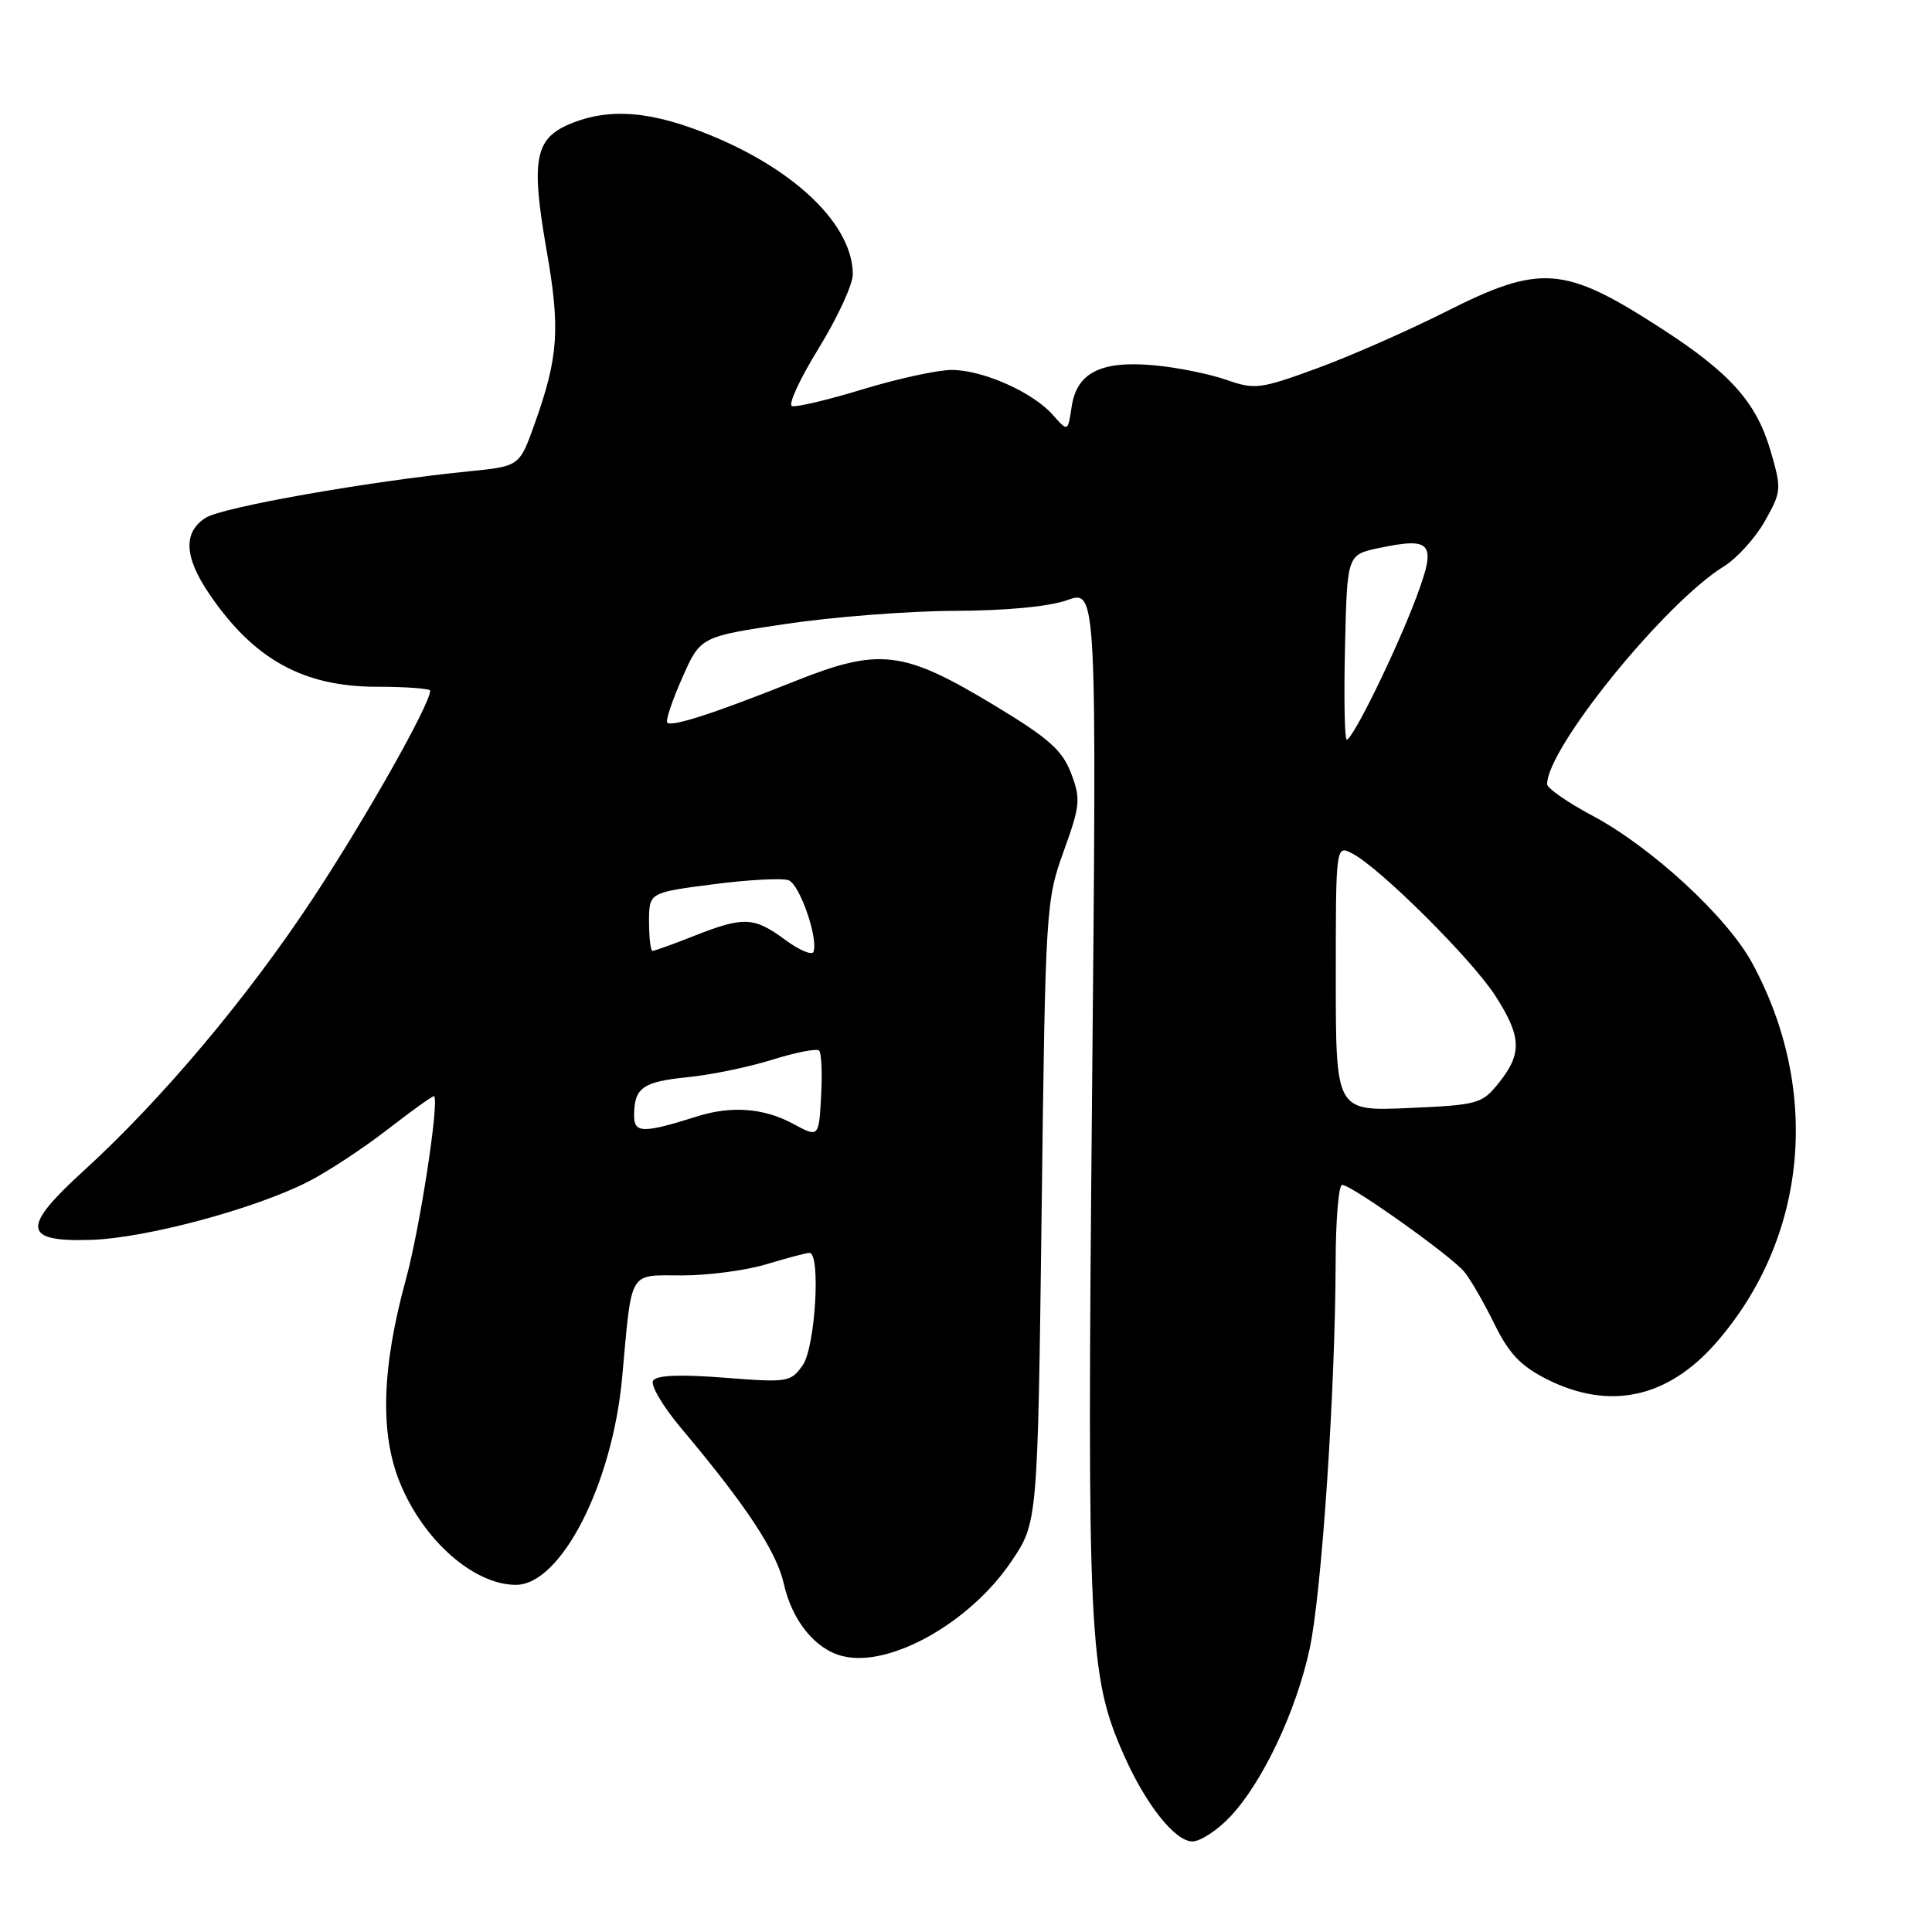 <?xml version="1.0" encoding="UTF-8" standalone="no"?>
<!DOCTYPE svg PUBLIC "-//W3C//DTD SVG 1.1//EN" "http://www.w3.org/Graphics/SVG/1.1/DTD/svg11.dtd" >
<svg xmlns="http://www.w3.org/2000/svg" xmlns:xlink="http://www.w3.org/1999/xlink" version="1.1" viewBox="0 0 256 256">
 <g >
 <path fill="currentColor"
d=" M 162.98 240.75 C 167.26 236.24 171.73 226.81 173.53 218.50 C 175.13 211.07 176.93 184.32 176.98 167.25 C 176.99 161.61 177.38 157.00 177.84 157.00 C 179.06 157.00 192.24 166.38 194.01 168.50 C 194.83 169.49 196.62 172.59 198.00 175.40 C 199.94 179.36 201.50 181.00 204.96 182.75 C 213.27 186.94 221.01 185.26 227.43 177.88 C 239.49 164.03 241.34 144.53 232.19 127.64 C 228.88 121.51 218.87 112.28 211.02 108.09 C 207.71 106.33 205.00 104.44 205.00 103.91 C 205.00 99.11 220.61 79.87 228.42 75.05 C 230.16 73.98 232.60 71.27 233.86 69.04 C 236.06 65.13 236.08 64.80 234.61 59.74 C 232.73 53.31 229.27 49.43 220.18 43.55 C 207.24 35.18 204.16 34.94 191.50 41.34 C 186.55 43.83 178.90 47.20 174.50 48.81 C 166.98 51.56 166.26 51.65 162.50 50.33 C 160.30 49.56 156.03 48.69 153.00 48.41 C 145.90 47.75 142.68 49.36 142.00 53.89 C 141.50 57.23 141.50 57.23 139.50 54.97 C 136.83 51.96 130.29 49.05 126.14 49.02 C 124.30 49.01 119.00 50.16 114.36 51.57 C 109.72 52.99 105.48 53.99 104.94 53.81 C 104.40 53.63 105.99 50.18 108.48 46.15 C 110.96 42.11 113.00 37.71 113.00 36.36 C 113.00 29.95 105.67 22.71 94.43 18.04 C 86.42 14.70 80.79 14.22 75.50 16.43 C 70.87 18.37 70.34 21.21 72.41 33.07 C 74.26 43.59 74.00 47.30 70.85 56.14 C 68.84 61.78 68.84 61.78 62.17 62.45 C 48.84 63.78 29.45 67.20 27.25 68.61 C 24.24 70.53 24.40 73.82 27.75 78.73 C 33.64 87.38 40.20 91.00 49.95 91.00 C 53.83 91.00 57.00 91.24 57.00 91.52 C 57.00 93.30 48.50 108.36 41.49 119.00 C 32.79 132.20 21.39 145.75 11.05 155.17 C 2.80 162.68 3.01 164.58 12.03 164.29 C 19.28 164.07 33.69 160.21 40.81 156.59 C 43.39 155.28 48.16 152.14 51.42 149.61 C 54.68 147.08 57.43 145.12 57.53 145.25 C 58.20 146.10 55.62 162.83 53.79 169.50 C 50.58 181.22 50.32 189.90 52.98 196.44 C 56.08 204.09 62.78 210.00 68.36 210.00 C 74.33 210.00 81.15 196.68 82.44 182.50 C 83.76 168.05 83.20 169.00 90.39 169.00 C 93.85 169.00 98.89 168.33 101.59 167.51 C 104.29 166.69 106.84 166.02 107.25 166.01 C 108.78 165.99 108.04 178.50 106.36 180.90 C 104.78 183.15 104.39 183.21 95.96 182.55 C 90.07 182.09 86.98 182.22 86.53 182.95 C 86.17 183.54 87.85 186.38 90.27 189.26 C 98.87 199.48 102.90 205.58 103.86 209.86 C 104.96 214.76 108.02 218.54 111.63 219.44 C 117.86 221.01 128.51 215.04 134.00 206.91 C 137.50 201.73 137.50 201.73 138.02 160.62 C 138.52 120.37 138.58 119.36 140.93 112.83 C 143.15 106.70 143.22 105.88 141.92 102.45 C 140.75 99.39 138.95 97.80 131.69 93.42 C 119.65 86.16 116.54 85.79 105.28 90.28 C 94.63 94.53 89.02 96.35 88.42 95.75 C 88.17 95.51 89.06 92.84 90.39 89.84 C 92.81 84.36 92.81 84.36 104.16 82.67 C 110.40 81.74 120.45 80.96 126.50 80.94 C 133.29 80.92 139.00 80.38 141.41 79.52 C 145.33 78.12 145.33 78.12 144.70 145.31 C 144.03 217.23 144.26 222.02 148.92 232.56 C 151.82 239.11 155.70 244.00 158.00 244.00 C 159.04 244.00 161.29 242.54 162.98 240.75 Z  M 105.02 148.87 C 101.20 146.82 96.89 146.50 92.40 147.92 C 85.17 150.20 84.00 150.18 84.02 147.77 C 84.04 144.13 85.16 143.33 91.15 142.73 C 94.26 142.42 99.31 141.37 102.39 140.40 C 105.46 139.44 108.23 138.90 108.54 139.21 C 108.85 139.52 108.97 142.24 108.80 145.26 C 108.50 150.75 108.50 150.75 105.02 148.87 Z  M 177.00 129.58 C 177.00 111.93 177.00 111.93 179.25 113.13 C 182.95 115.09 195.08 127.17 198.14 131.95 C 201.61 137.34 201.71 139.60 198.63 143.45 C 196.37 146.28 195.88 146.41 186.64 146.82 C 177.00 147.24 177.00 147.24 177.00 129.58 Z  M 104.04 124.53 C 99.90 121.48 98.55 121.42 92.00 124.00 C 89.21 125.10 86.72 126.00 86.46 126.00 C 86.21 126.00 86.00 124.26 86.00 122.13 C 86.00 118.27 86.00 118.27 94.51 117.17 C 99.19 116.56 103.68 116.33 104.50 116.64 C 105.96 117.20 108.42 124.25 107.80 126.11 C 107.62 126.63 105.93 125.93 104.04 124.53 Z  M 178.22 85.75 C 178.50 73.51 178.50 73.51 182.69 72.62 C 189.80 71.13 190.39 71.92 187.64 79.23 C 184.99 86.27 179.25 98.00 178.45 98.00 C 178.17 98.00 178.06 92.49 178.22 85.75 Z "/>
</g>
</svg>